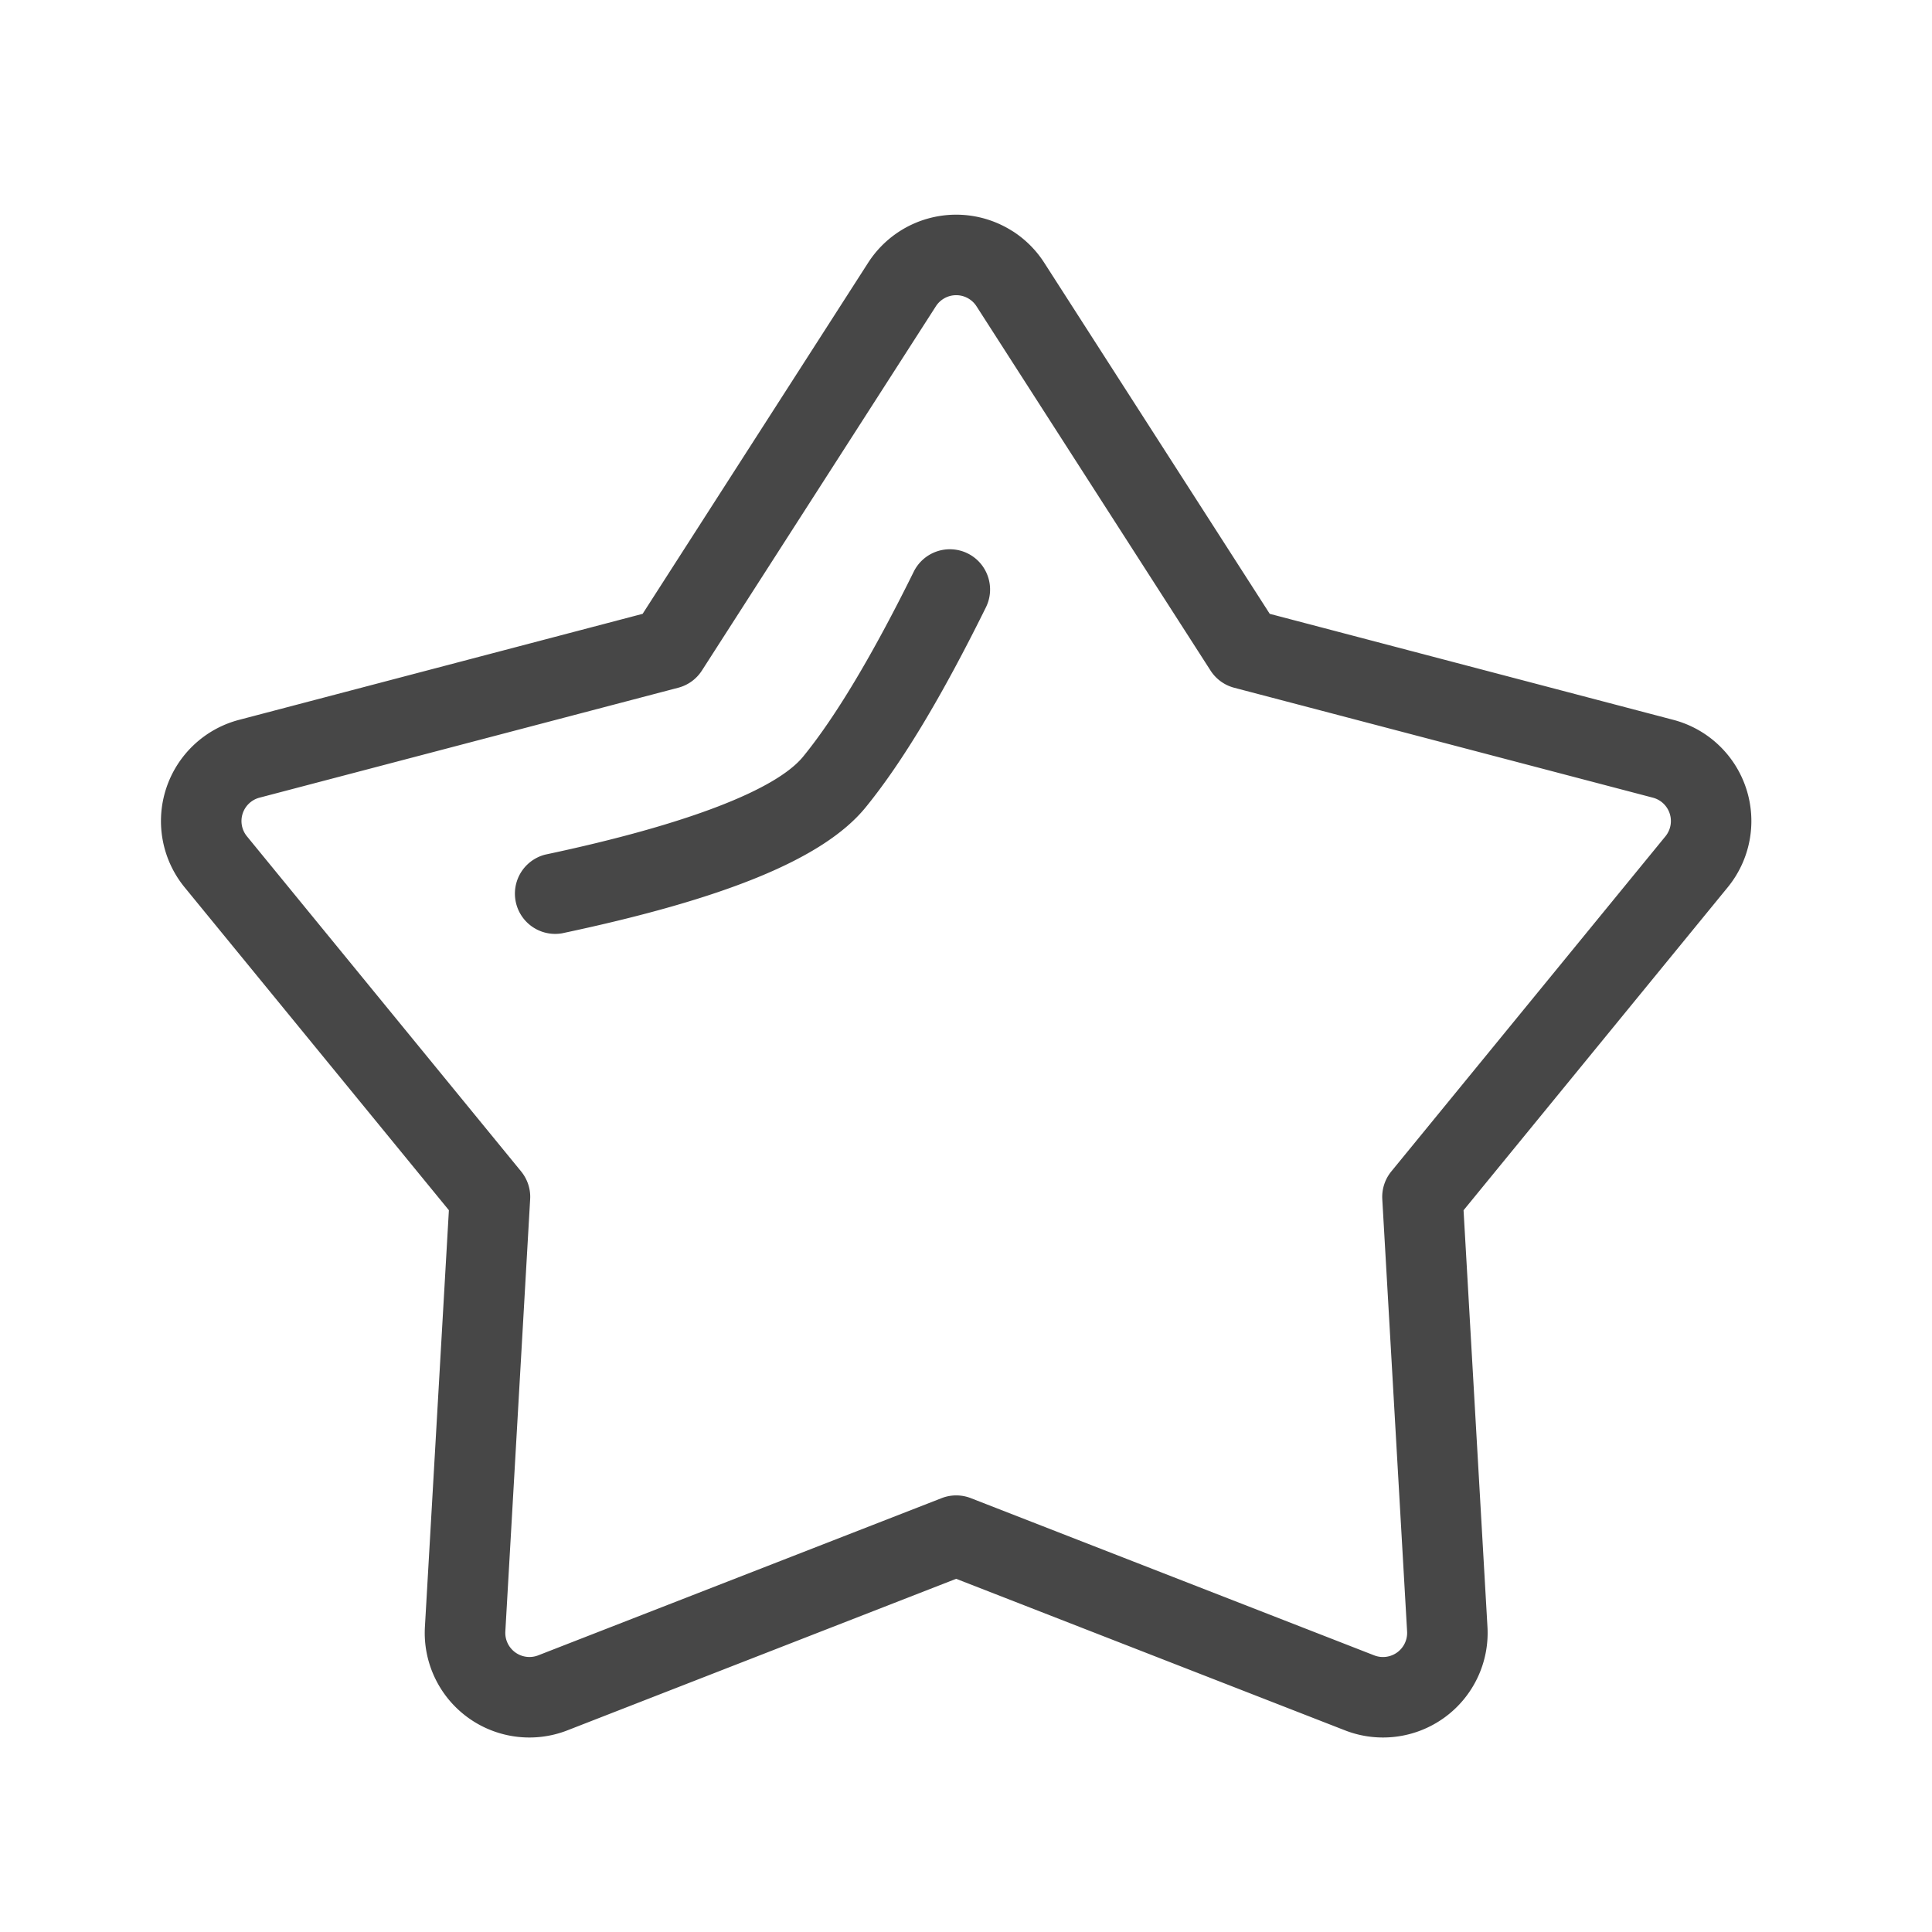 <svg xmlns="http://www.w3.org/2000/svg" width="32" height="32" viewBox="0 0 32 32">
    <g fill="none" fill-rule="evenodd">
        <path fill="#F2F2F2" d="M-944-664H976V416H-944z"/>
        <path fill="#FFF" d="M-368-12h768v80h-768z"/>
        <path fill="#333" fill-rule="nonzero" d="M16.774 3.83c.21.135.388.313.522.522l3.735 5.815 6.685 1.756a1.733 1.733 0 0 1 .9 2.774l-4.375 5.349.396 6.9a1.733 1.733 0 0 1-2.36 1.714l-6.44-2.51-6.439 2.51a1.733 1.733 0 0 1-2.36-1.715l.397-6.9-4.377-5.348a1.733 1.733 0 0 1 .902-2.774l6.684-1.756 3.735-5.815a1.733 1.733 0 0 1 2.395-.521zm-1.273 1.243l-3.875 6.033a.667.667 0 0 1-.392.285l-6.936 1.821a.4.4 0 0 0-.208.64l4.541 5.55c.106.13.16.294.15.46l-.411 7.16a.4.4 0 0 0 .544.396l6.682-2.604a.667.667 0 0 1 .484 0l6.681 2.604a.4.4 0 0 0 .545-.396l-.411-7.16a.667.667 0 0 1 .15-.46l4.54-5.55a.4.4 0 0 0-.208-.64l-6.936-1.821a.667.667 0 0 1-.391-.285l-3.876-6.033a.4.4 0 0 0-.673 0zm.526 4.093c.33.163.466.563.303.893-.723 1.464-1.383 2.566-1.992 3.313-.701.861-2.355 1.521-5.031 2.087a.667.667 0 0 1-.276-1.304c2.384-.505 3.831-1.082 4.273-1.625.535-.656 1.148-1.68 1.83-3.06a.667.667 0 0 1 .893-.304z" opacity=".9"/>
    </g>
</svg>
